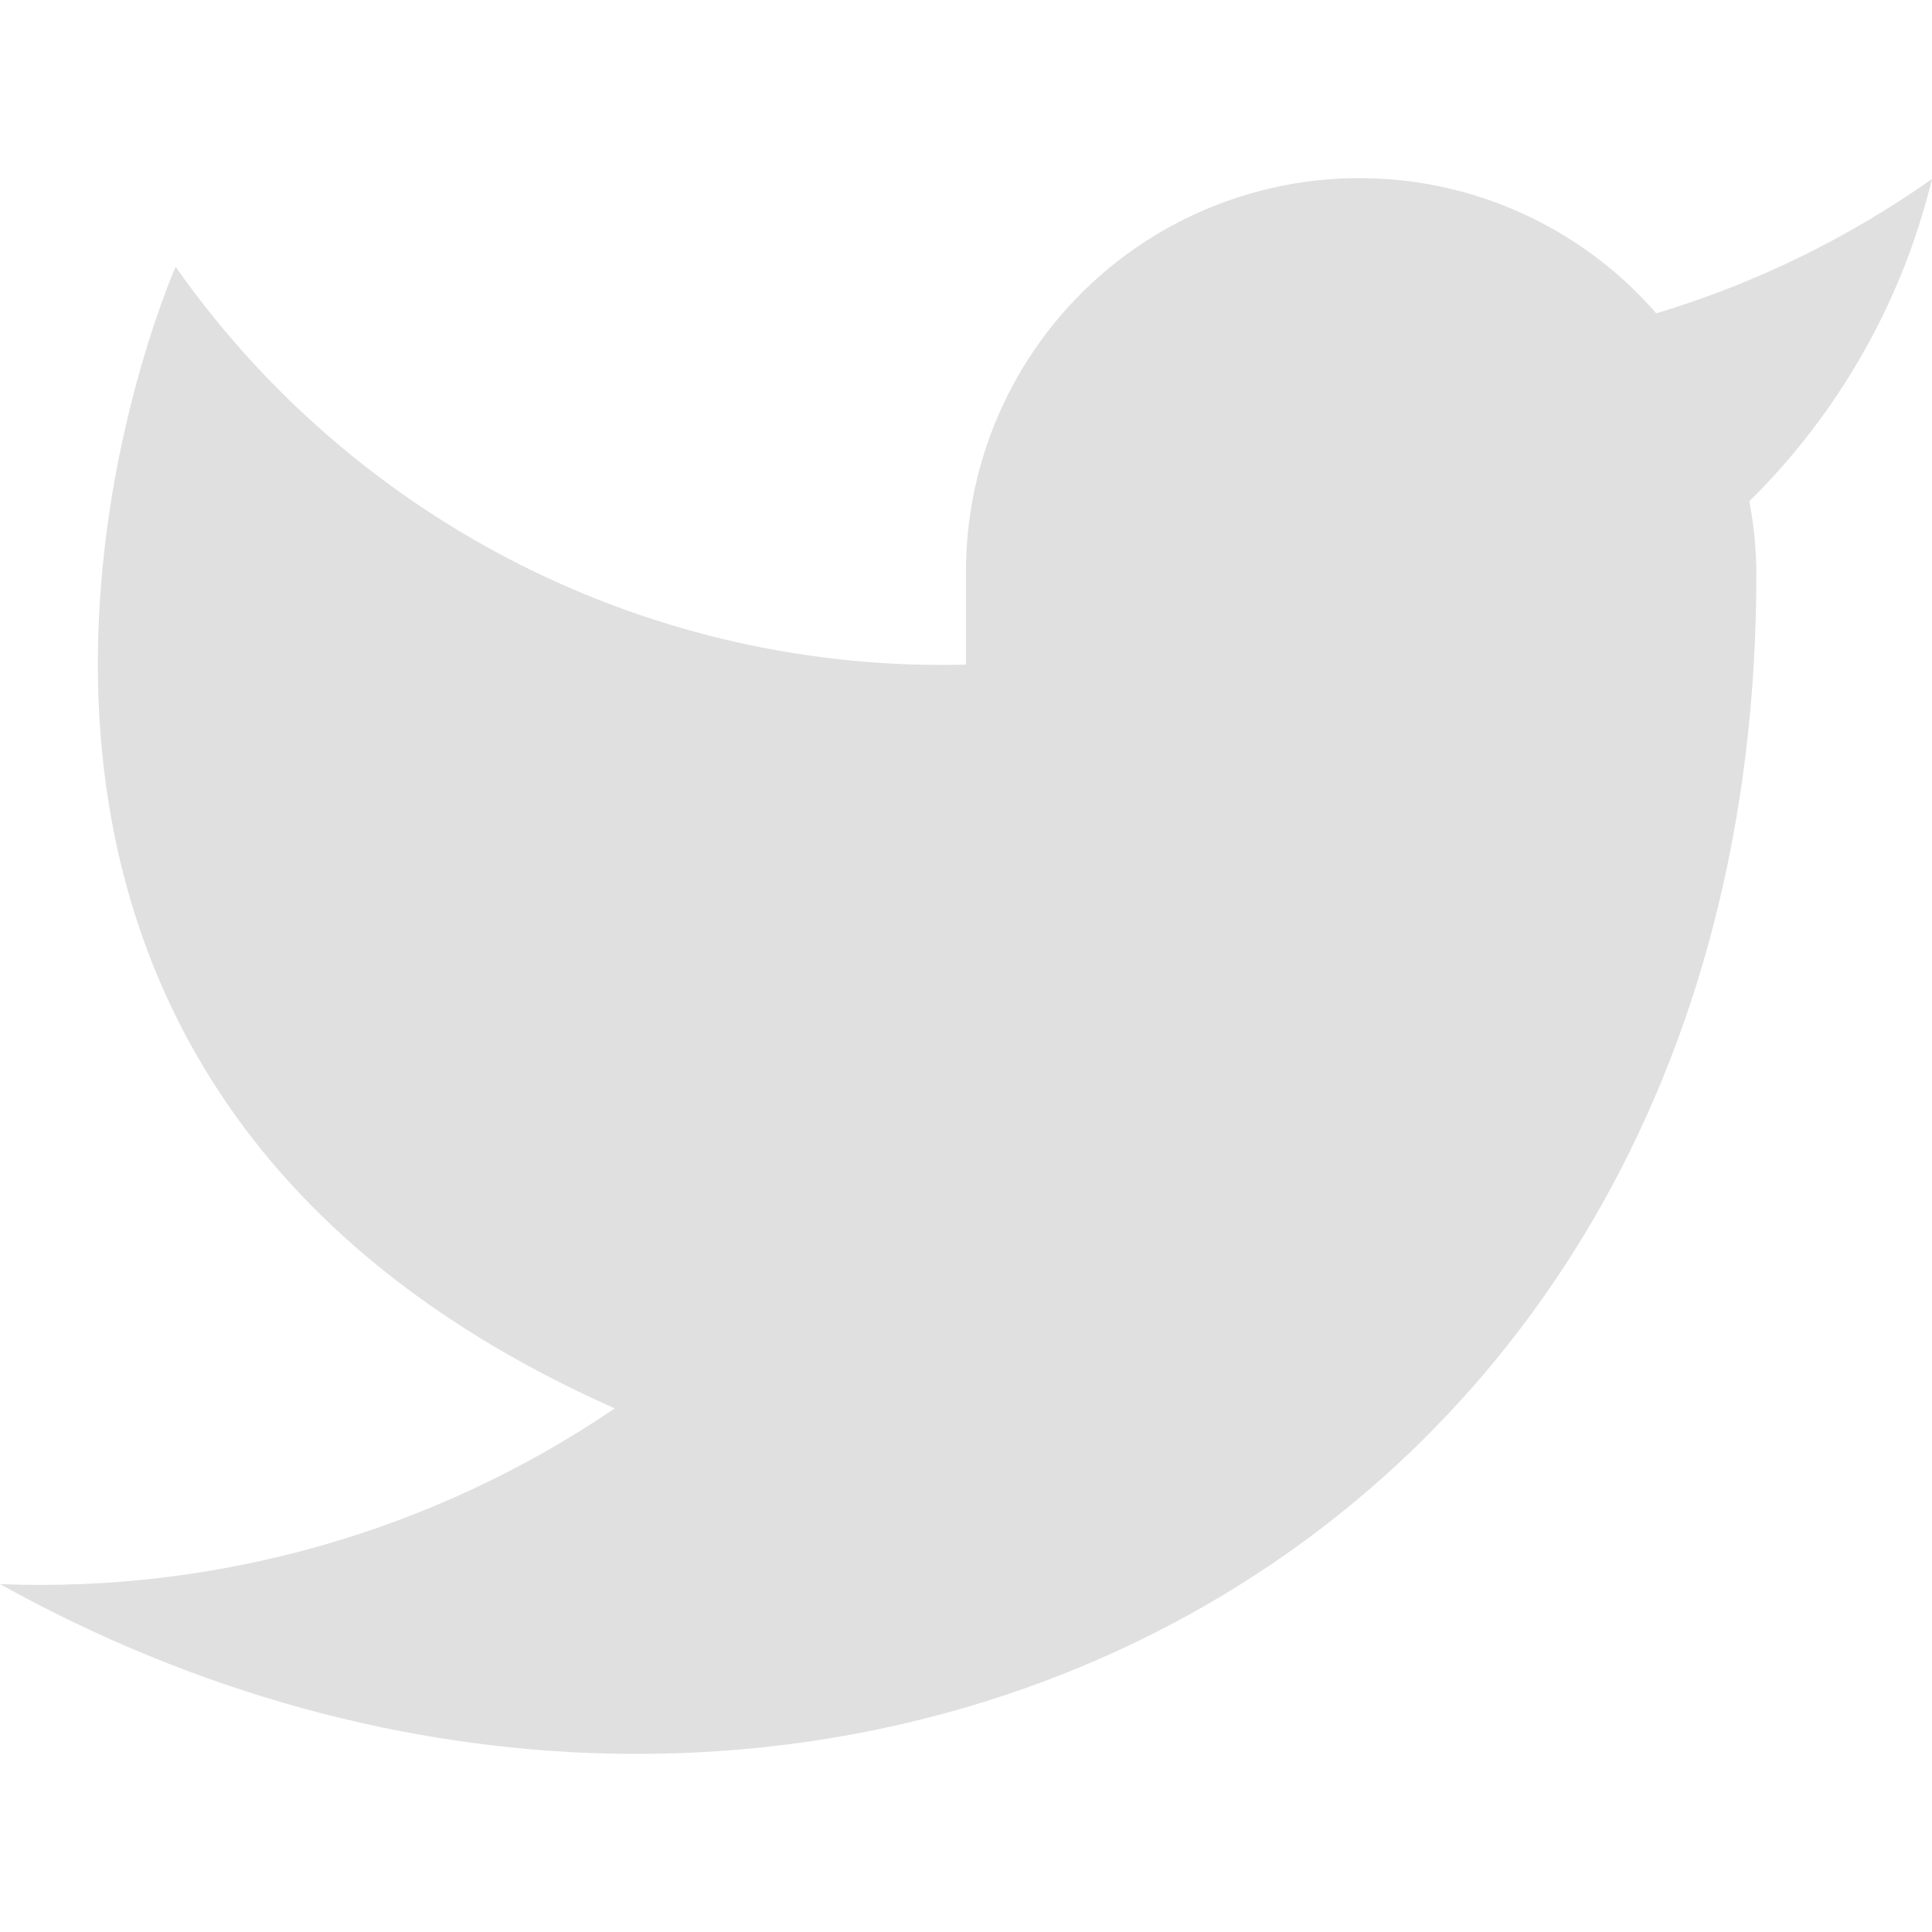 <svg width="32" height="32" viewBox="0 0 32 32" fill="none" xmlns="http://www.w3.org/2000/svg">
<path d="M32 2.965C30.607 3.947 29.065 4.699 27.433 5.19C26.557 4.183 25.392 3.469 24.098 3.145C22.802 2.821 21.439 2.903 20.192 3.379C18.945 3.855 17.874 4.702 17.124 5.807C16.375 6.911 15.982 8.219 16 9.554V11.008C13.444 11.075 10.911 10.508 8.627 9.358C6.343 8.209 4.379 6.512 2.909 4.419C2.909 4.419 -2.909 17.51 10.182 23.328C7.186 25.362 3.618 26.381 0 26.238C13.091 33.51 29.091 26.238 29.091 9.51C29.09 9.105 29.051 8.701 28.974 8.303C30.459 6.839 31.507 4.991 32 2.965Z" fill="#E0E0E0"/>
</svg>
